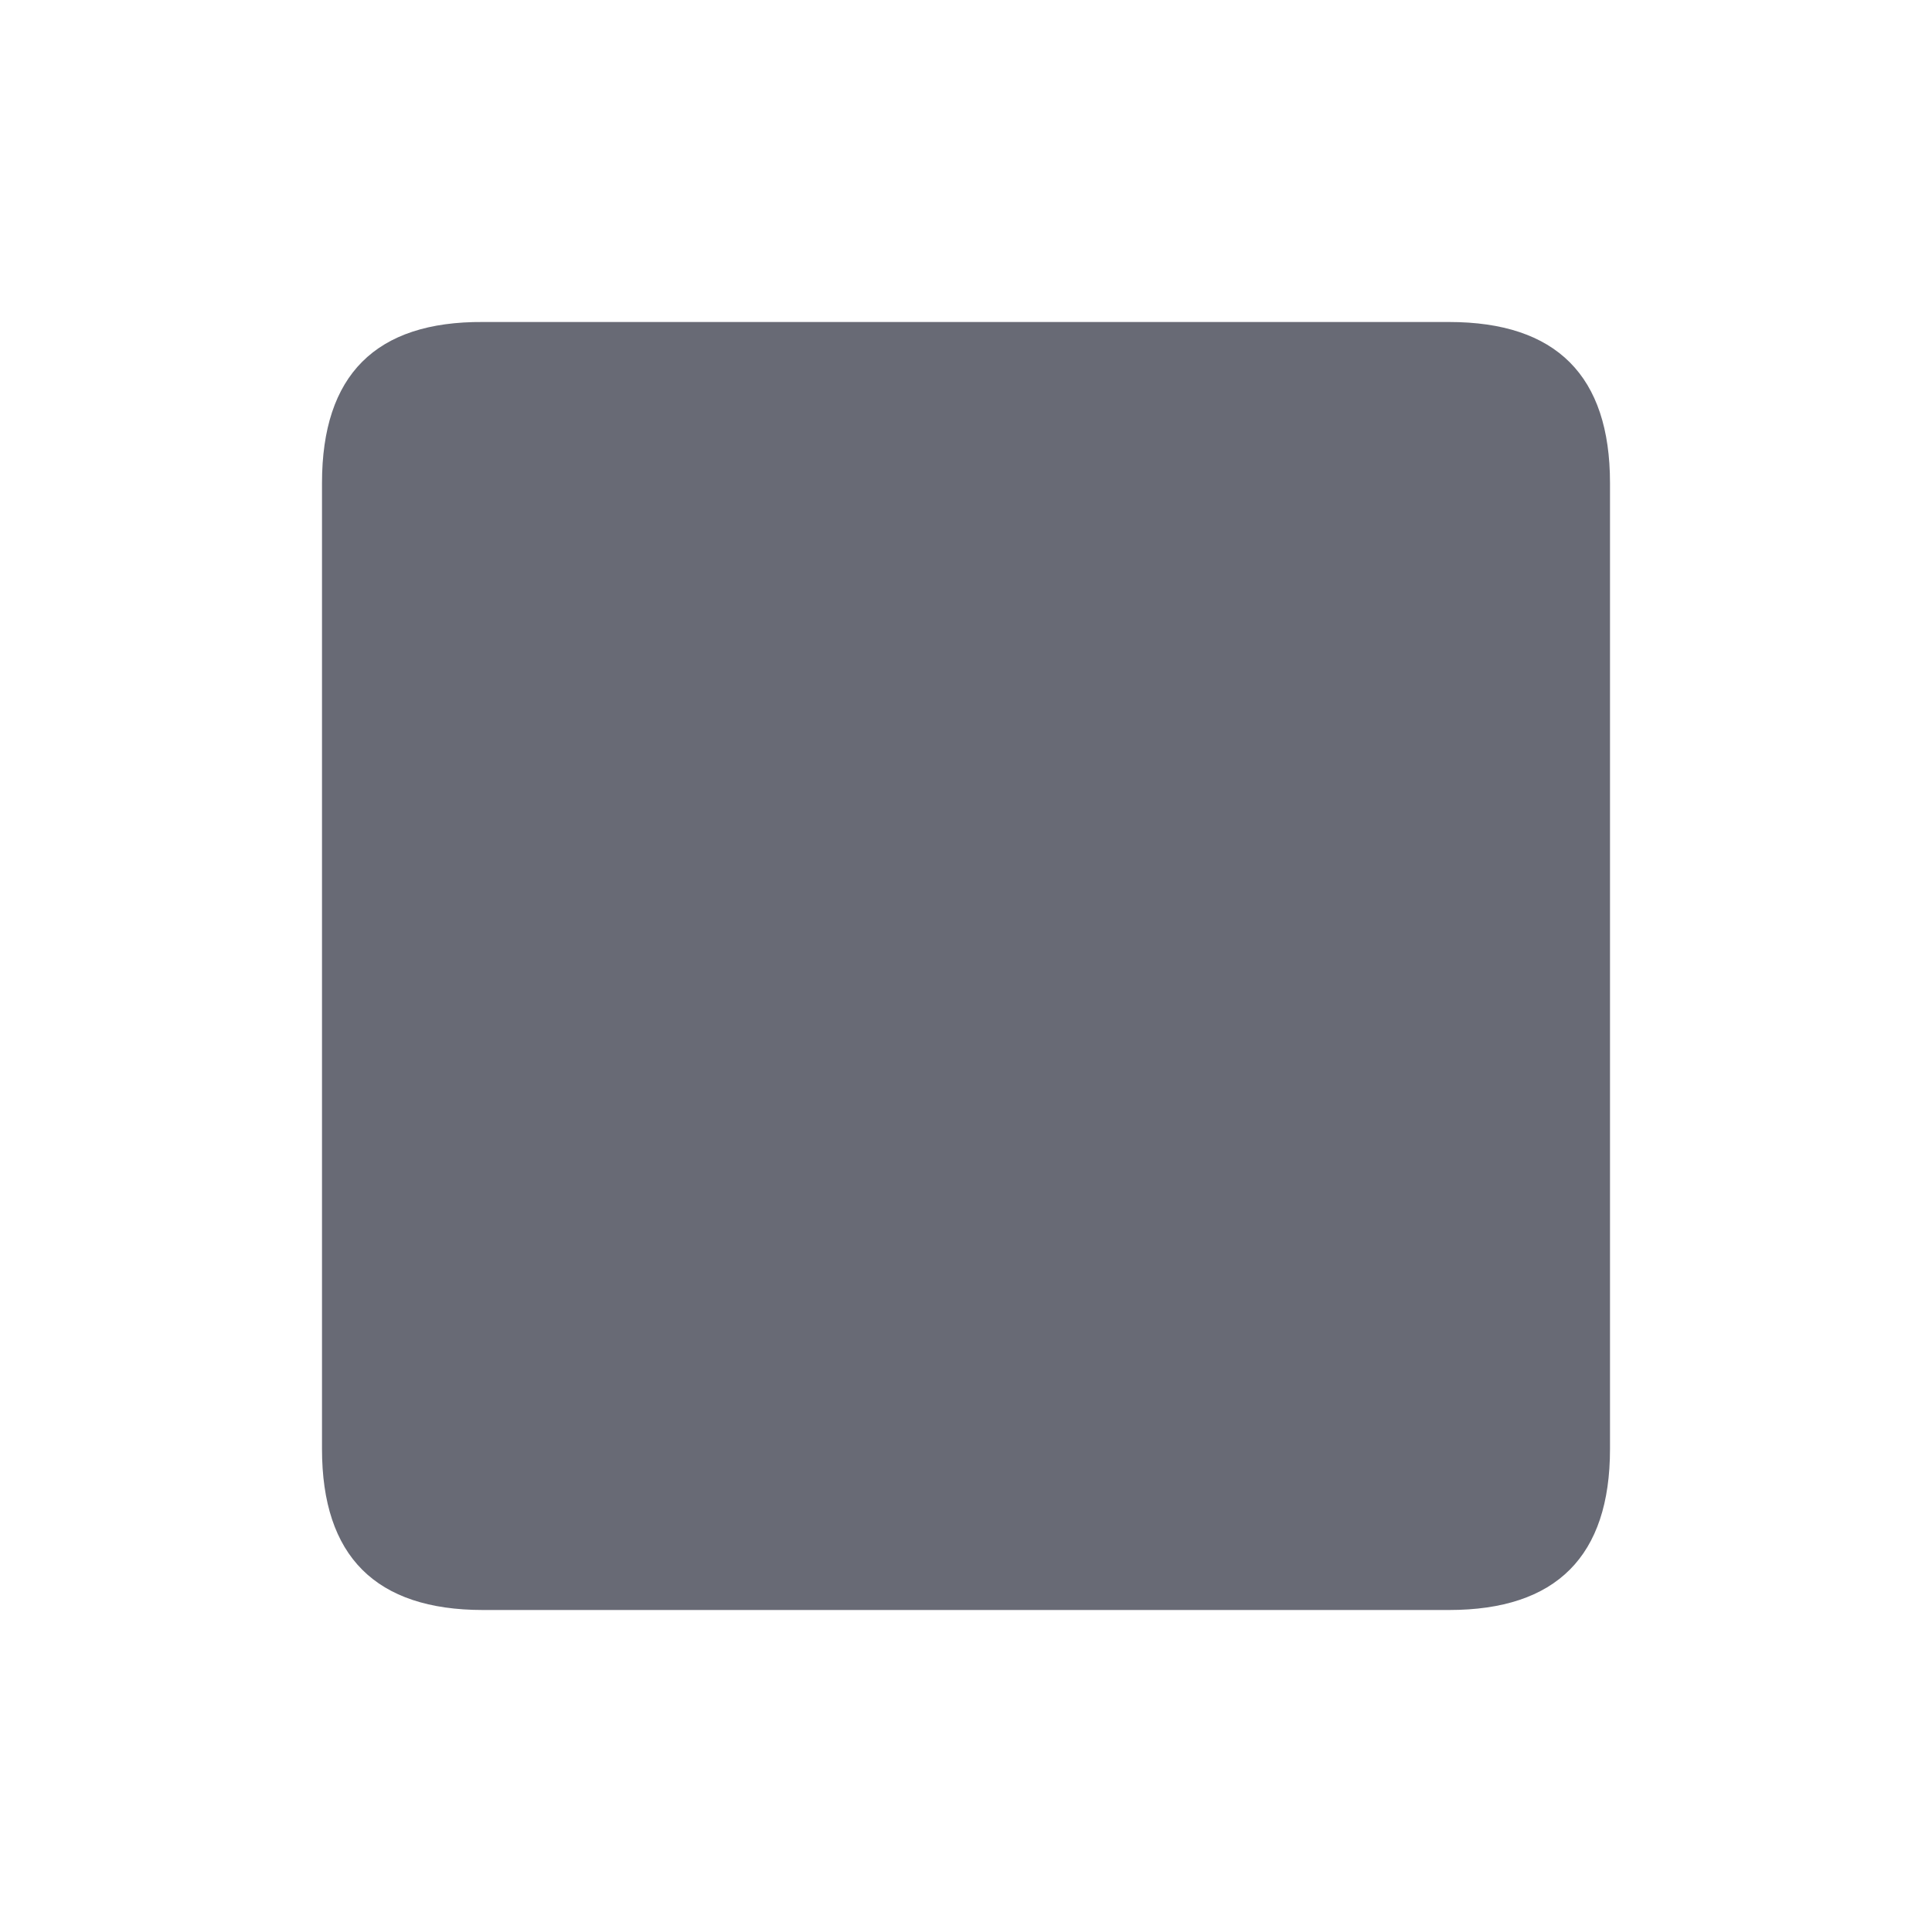 <svg xmlns="http://www.w3.org/2000/svg" xmlns:xlink="http://www.w3.org/1999/xlink" width="24" height="24" viewBox="0 0 24 24">
    <defs>
        <path id="a" d="M6 20h12c1.333 0 2-.667 2-2V6c0-1.333-.667-2-2-2H6c-1.333-.009-2 .658-2 2v12c0 1.333.667 2 2 2z"/>
    </defs>
    <use fill="#686A75" fill-rule="evenodd" xlink:href="#a"/>
</svg>
